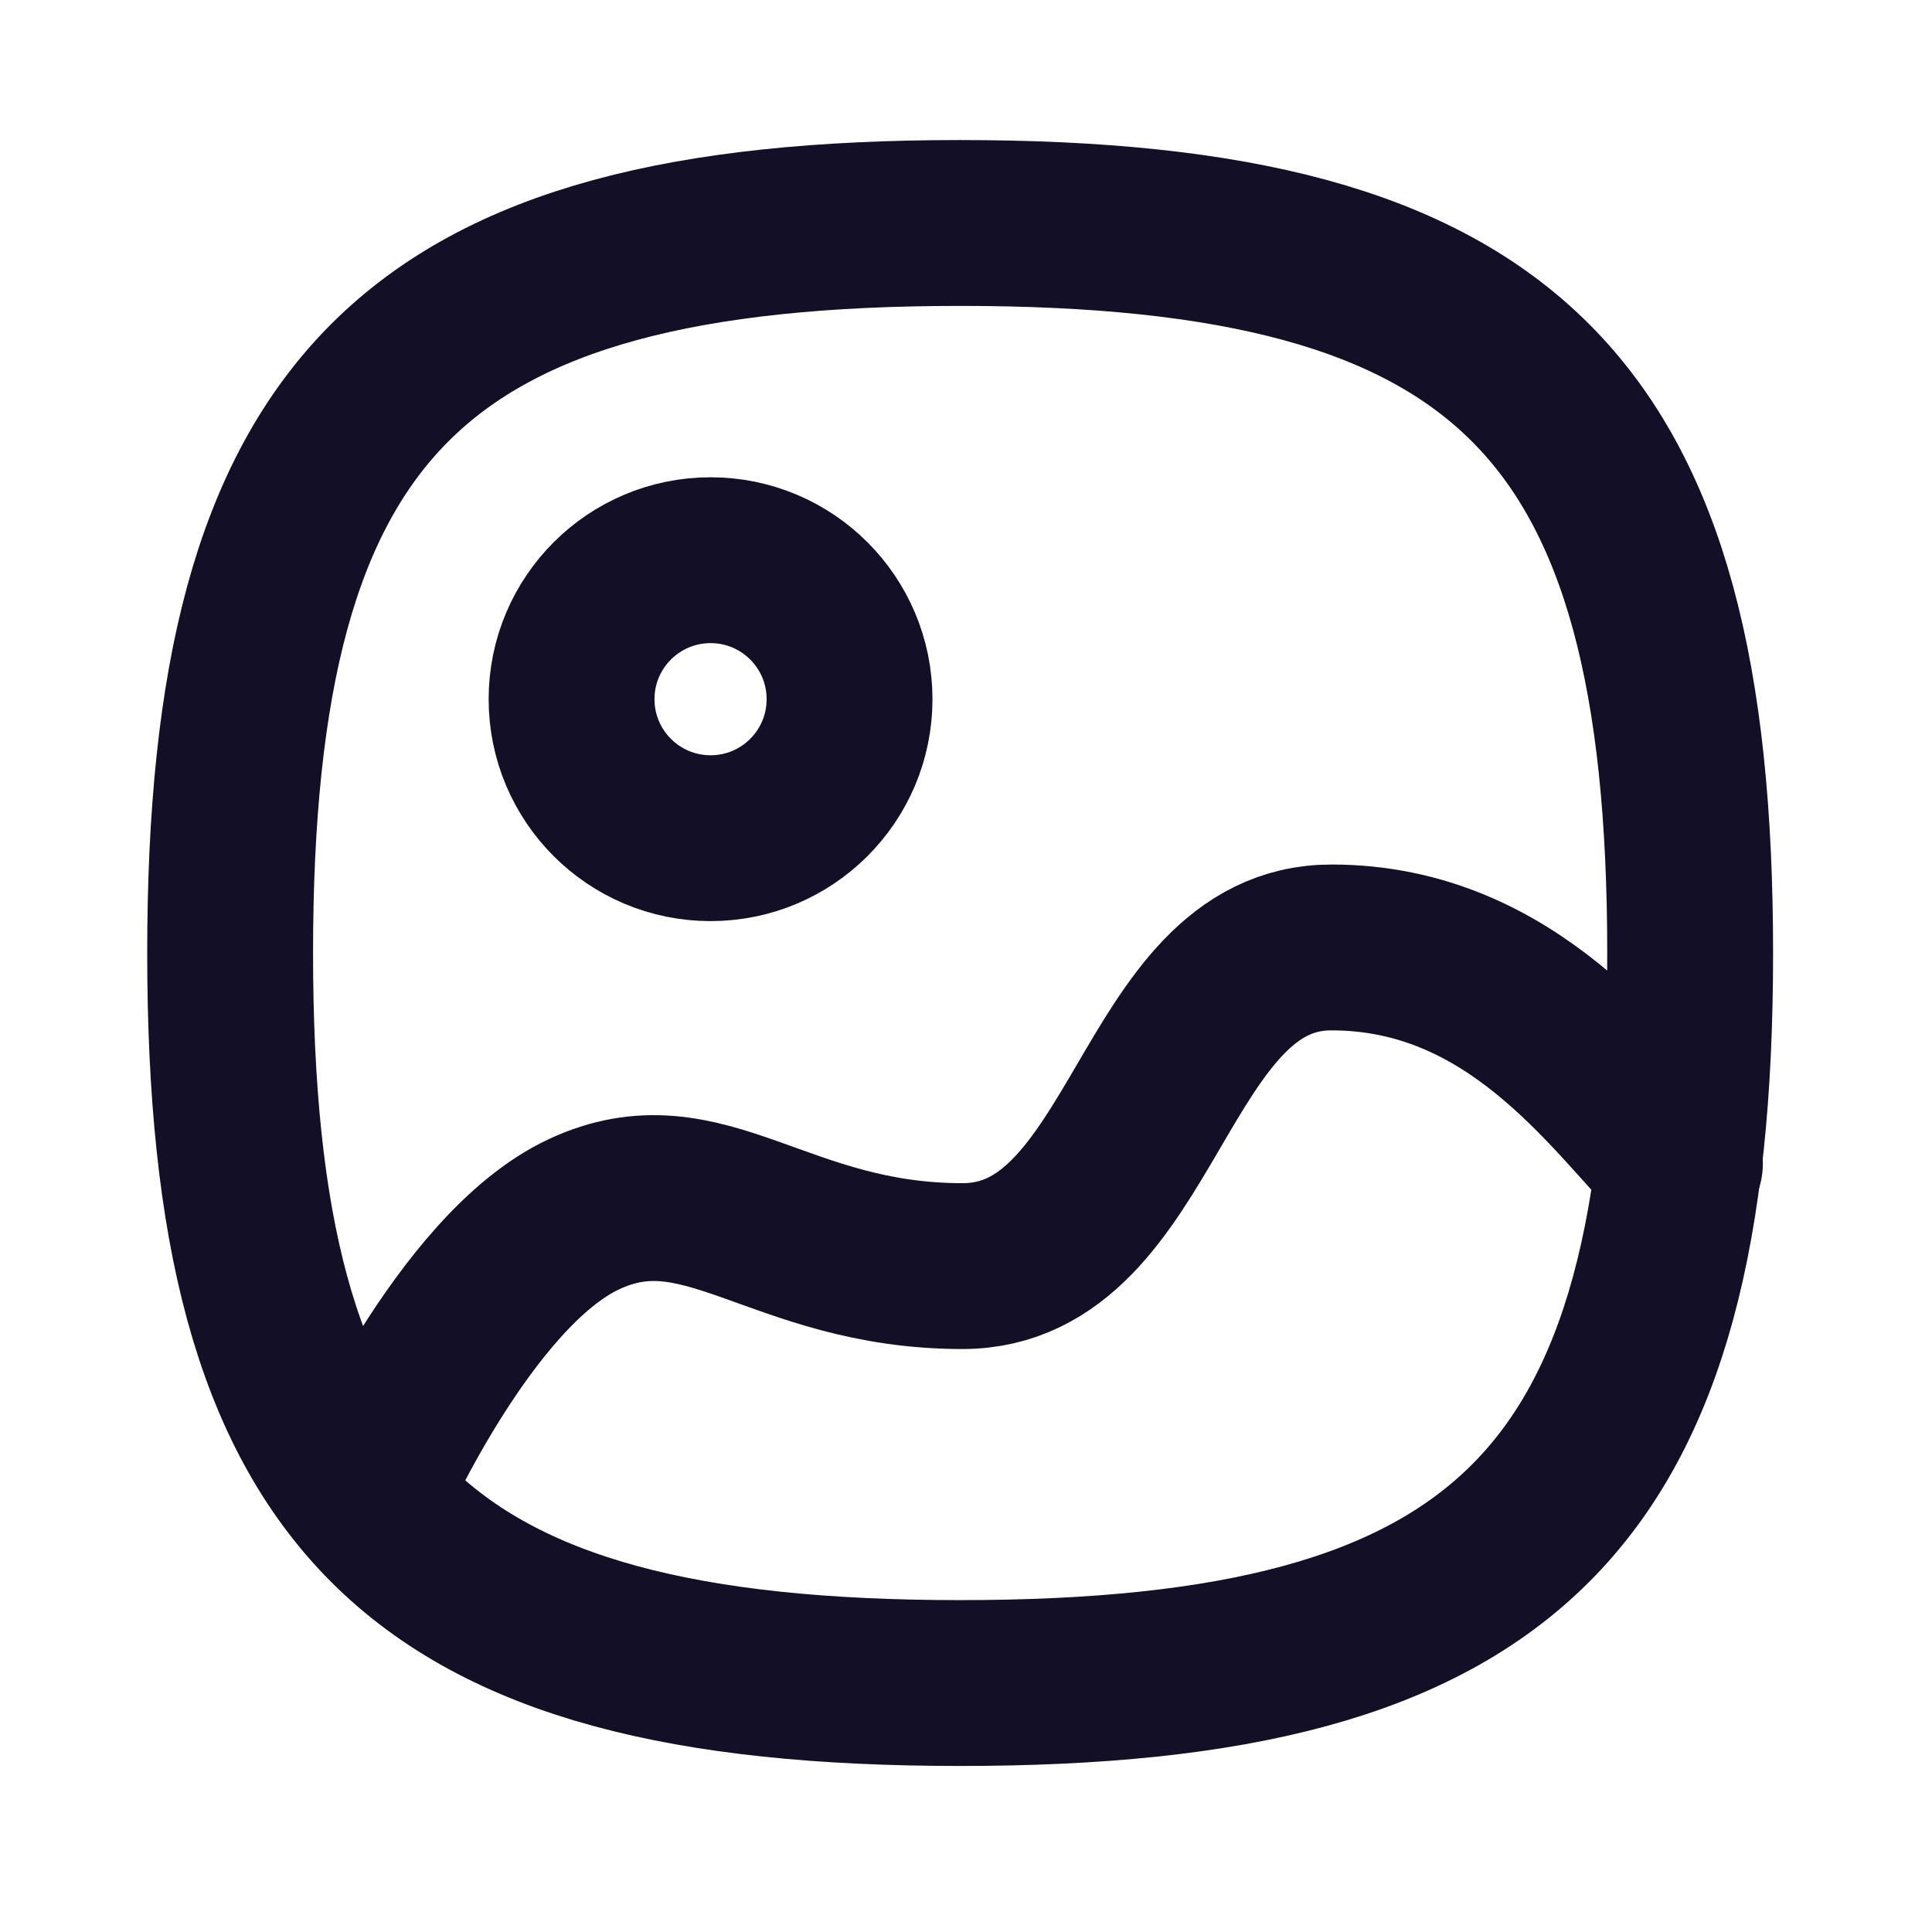 <svg width="51" height="51" viewBox="0 0 51 51" fill="none" xmlns="http://www.w3.org/2000/svg">
<path fill-rule="evenodd" clip-rule="evenodd" d="M6.075 25.157C6.075 39.609 10.893 44.428 25.345 44.428C39.797 44.428 44.616 39.609 44.616 25.157C44.616 10.705 39.797 5.886 25.345 5.886C10.893 5.886 6.075 10.705 6.075 25.157Z" stroke="#130F26" stroke-width="4.378" stroke-linecap="round" stroke-linejoin="round"/>
<path fill-rule="evenodd" clip-rule="evenodd" d="M22.426 18.457C22.426 20.484 20.784 22.126 18.757 22.126C16.732 22.126 15.088 20.484 15.088 18.457C15.088 16.43 16.732 14.788 18.757 14.788C20.784 14.788 22.426 16.43 22.426 18.457Z" stroke="#130F26" stroke-width="4.378" stroke-linecap="round" stroke-linejoin="round"/>
<path d="M44.346 30.712C42.51 28.825 39.914 25.01 35.146 25.01C30.377 25.01 30.273 33.422 25.406 33.422C20.537 33.422 18.577 30.566 15.404 32.058C12.233 33.547 9.65 39.477 9.65 39.477" stroke="#130F26" stroke-width="4.378" stroke-linecap="round" stroke-linejoin="round"/>
</svg>
